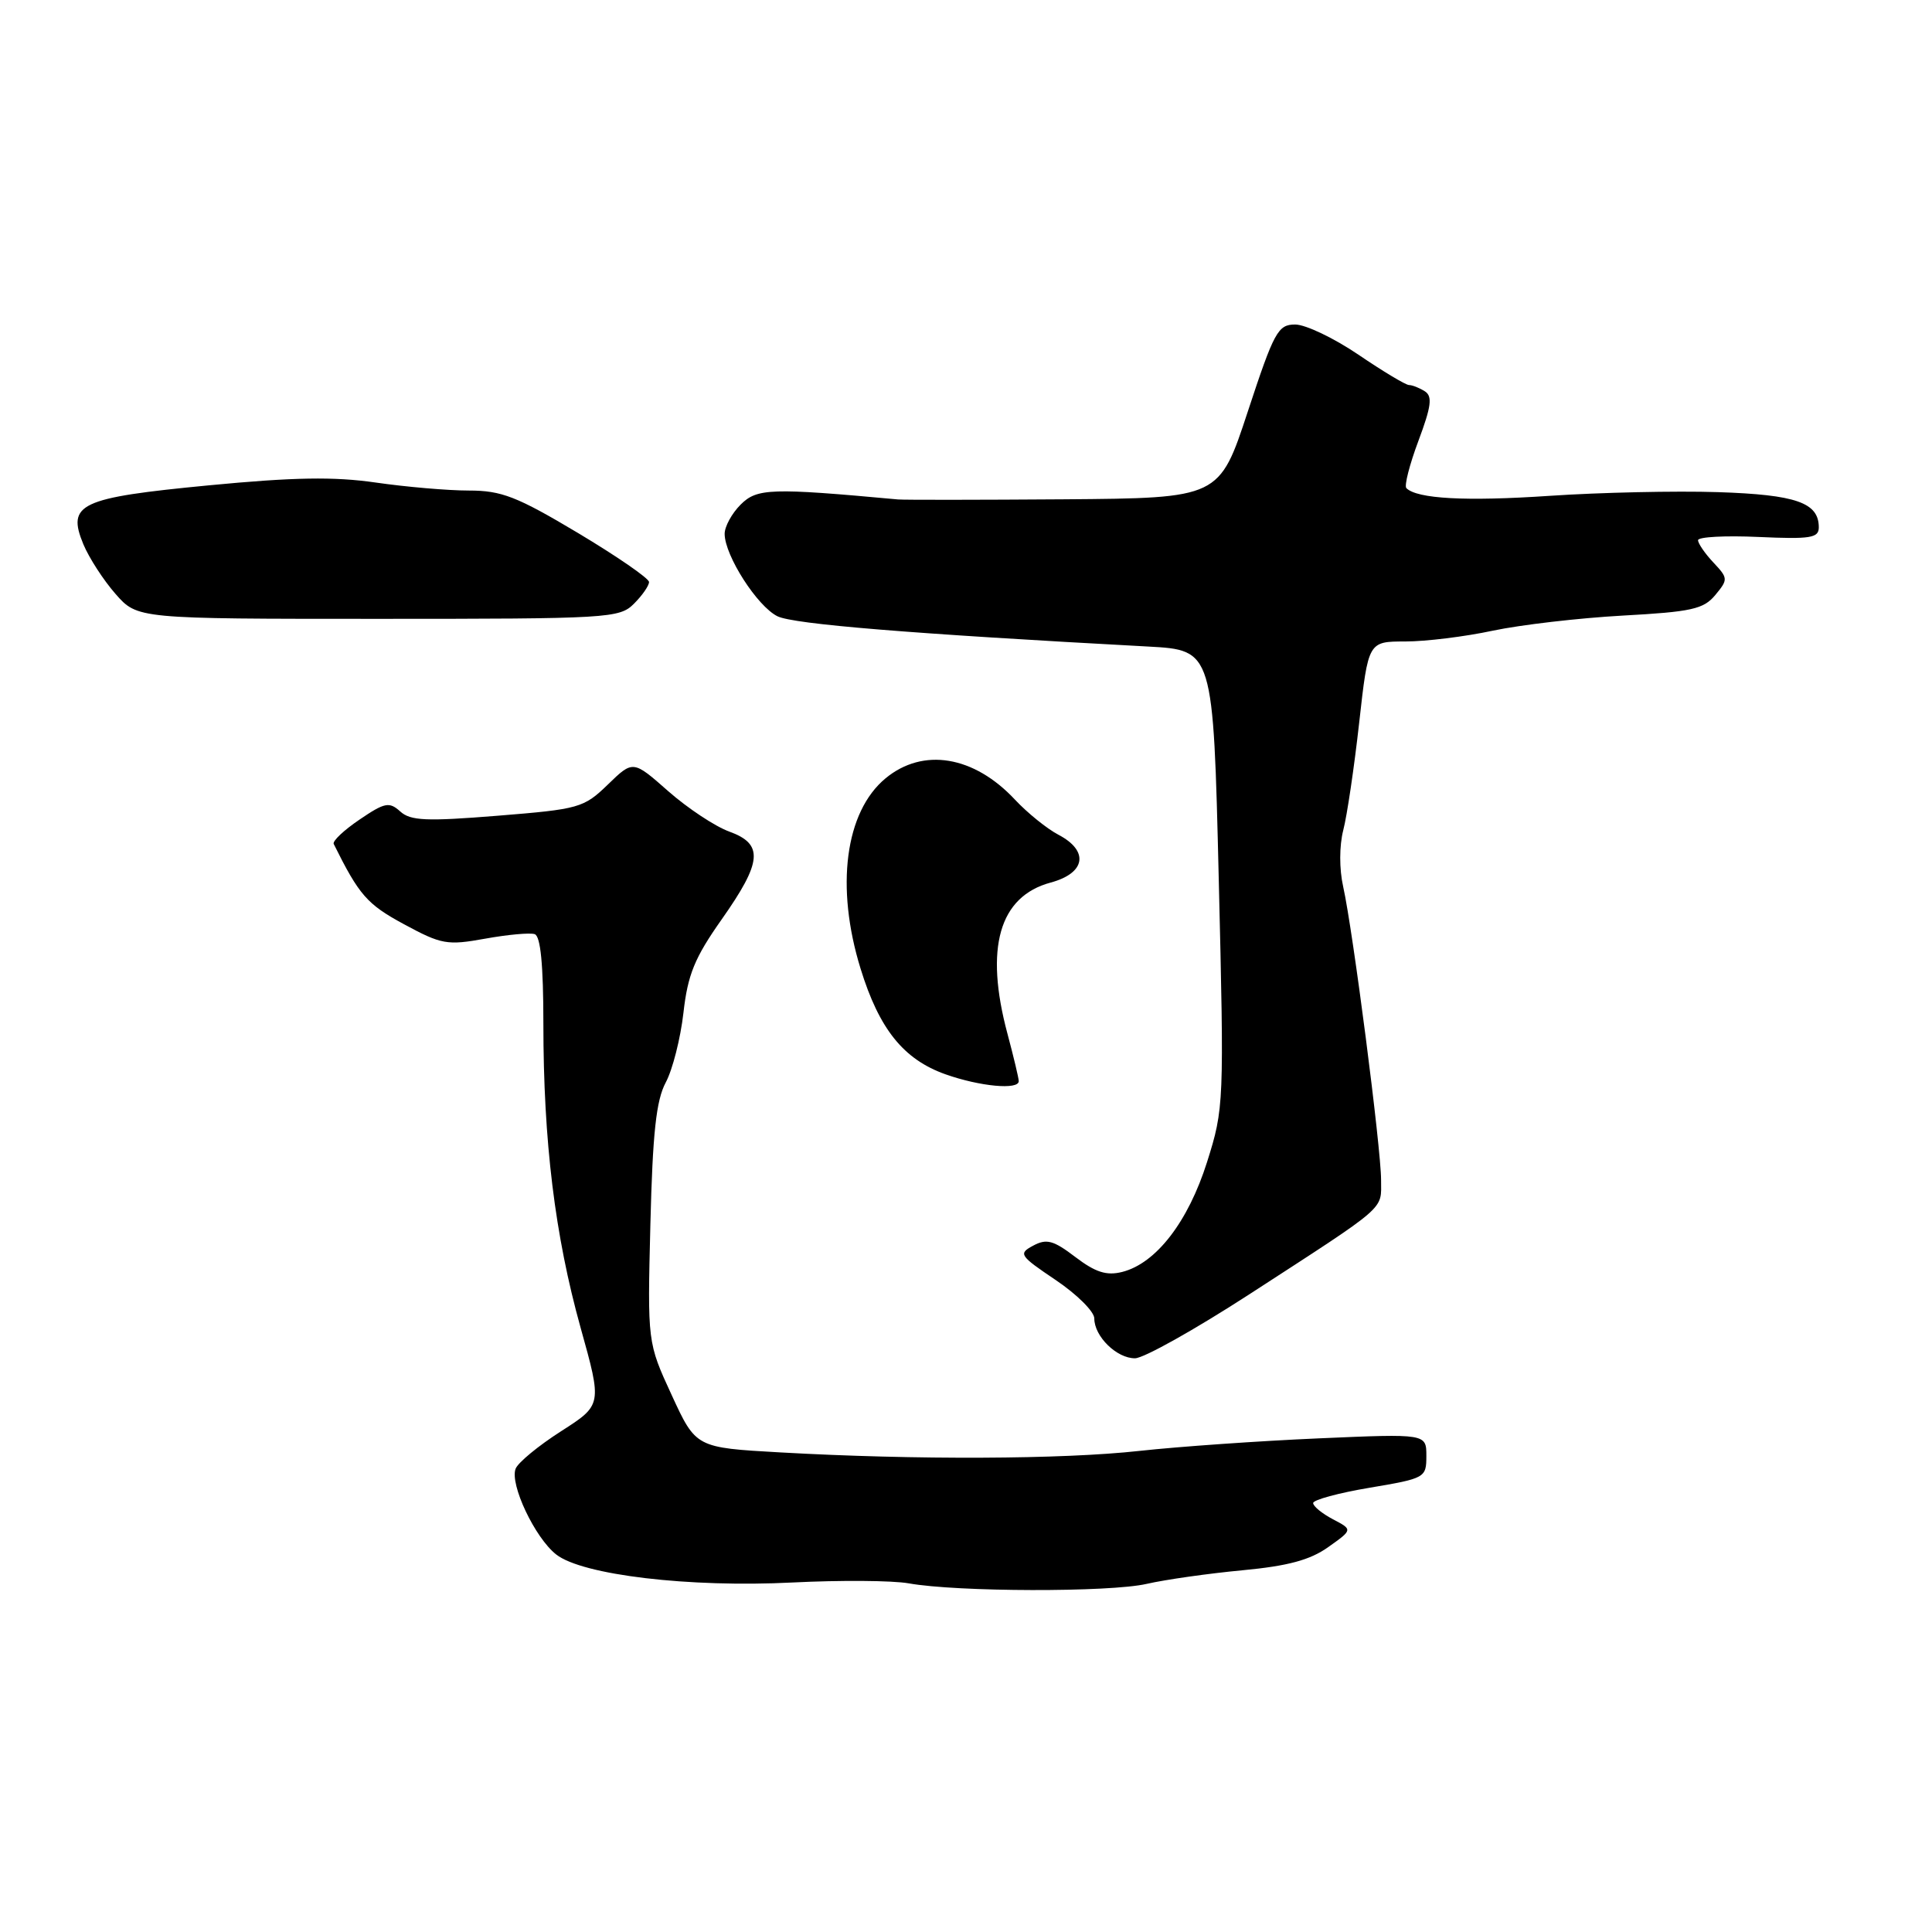 <?xml version="1.0" encoding="UTF-8" standalone="no"?>
<!DOCTYPE svg PUBLIC "-//W3C//DTD SVG 1.1//EN" "http://www.w3.org/Graphics/SVG/1.1/DTD/svg11.dtd" >
<svg xmlns="http://www.w3.org/2000/svg" xmlns:xlink="http://www.w3.org/1999/xlink" version="1.1" viewBox="0 0 256 256">
 <g >
 <path fill="currentColor"
d=" M 151.95 209.87 C 154.45 209.30 160.16 208.49 164.63 208.07 C 170.67 207.50 173.60 206.71 176.01 204.99 C 179.25 202.69 179.25 202.69 176.62 201.31 C 175.18 200.55 174.00 199.59 174.00 199.16 C 174.00 198.74 177.38 197.82 181.50 197.13 C 188.85 195.89 189.00 195.81 189.00 192.92 C 189.00 189.97 189.00 189.97 174.75 190.59 C 166.91 190.93 156.22 191.68 151.00 192.25 C 140.79 193.38 121.31 193.46 103.36 192.45 C 92.21 191.82 92.21 191.82 89.00 184.85 C 85.79 177.89 85.79 177.89 86.18 162.20 C 86.48 150.11 86.95 145.80 88.21 143.44 C 89.12 141.75 90.17 137.60 90.56 134.20 C 91.13 129.14 92.04 126.91 95.63 121.82 C 101.01 114.18 101.21 111.84 96.61 110.18 C 94.75 109.50 91.12 107.10 88.55 104.84 C 83.88 100.72 83.88 100.72 80.55 103.95 C 77.35 107.05 76.75 107.22 65.93 108.09 C 56.49 108.85 54.39 108.76 53.03 107.52 C 51.58 106.21 50.98 106.33 47.64 108.60 C 45.57 110.00 44.03 111.45 44.22 111.83 C 47.59 118.62 48.64 119.82 53.52 122.46 C 58.49 125.15 59.25 125.29 64.28 124.38 C 67.26 123.84 70.21 123.57 70.85 123.78 C 71.63 124.04 72.00 127.85 72.00 135.62 C 72.00 151.22 73.53 163.72 76.93 175.92 C 79.79 186.16 79.79 186.16 74.34 189.65 C 71.34 191.57 68.63 193.80 68.32 194.62 C 67.53 196.68 70.88 203.76 73.69 205.97 C 77.15 208.70 91.34 210.38 104.99 209.69 C 111.32 209.37 118.26 209.42 120.40 209.80 C 126.80 210.95 147.06 211.00 151.95 209.87 Z  M 165.50 171.53 C 184.06 159.49 183.00 160.41 183.00 156.35 C 183.00 152.15 179.27 123.28 177.98 117.50 C 177.45 115.14 177.46 112.07 177.99 110.00 C 178.49 108.08 179.44 101.66 180.10 95.75 C 181.30 85.00 181.30 85.00 186.20 85.00 C 188.90 85.00 194.12 84.36 197.80 83.57 C 201.49 82.79 209.22 81.89 215.00 81.57 C 224.13 81.07 225.73 80.72 227.28 78.85 C 229.00 76.78 228.99 76.62 227.03 74.53 C 225.91 73.34 225.00 72.01 225.00 71.58 C 225.00 71.14 228.60 70.95 233.00 71.15 C 239.89 71.46 241.00 71.29 241.00 69.88 C 241.00 66.60 238.00 65.55 227.62 65.21 C 222.05 65.03 212.03 65.25 205.35 65.70 C 194.23 66.45 187.77 66.10 186.35 64.68 C 186.05 64.38 186.77 61.56 187.95 58.41 C 189.66 53.84 189.83 52.51 188.80 51.85 C 188.08 51.40 187.14 51.02 186.70 51.02 C 186.25 51.01 183.24 49.20 180.00 47.00 C 176.76 44.80 172.99 43.00 171.62 43.00 C 169.34 43.00 168.83 43.93 165.35 54.50 C 161.57 66.00 161.57 66.00 141.03 66.16 C 129.74 66.24 119.83 66.25 119.00 66.18 C 102.16 64.63 100.31 64.69 98.14 66.86 C 96.96 68.04 96.01 69.79 96.02 70.75 C 96.04 73.64 100.35 80.35 103.02 81.66 C 105.18 82.71 120.56 83.97 152.13 85.67 C 160.76 86.14 160.76 86.14 161.49 116.44 C 162.21 146.25 162.19 146.85 159.94 153.98 C 157.43 161.91 153.18 167.41 148.69 168.54 C 146.62 169.06 145.16 168.59 142.50 166.57 C 139.59 164.35 138.68 164.10 136.91 165.05 C 134.91 166.12 135.06 166.36 139.90 169.62 C 142.70 171.51 145.00 173.79 145.00 174.70 C 145.00 177.09 147.98 180.00 150.40 179.98 C 151.56 179.97 158.35 176.16 165.50 171.53 Z  M 134.99 143.25 C 134.98 142.84 134.31 140.03 133.50 137.00 C 130.44 125.60 132.39 118.78 139.23 116.94 C 143.86 115.69 144.33 112.75 140.25 110.61 C 138.74 109.82 136.15 107.73 134.50 105.97 C 129.05 100.13 122.30 99.02 117.33 103.14 C 111.98 107.58 110.68 117.52 114.03 128.35 C 116.50 136.37 119.73 140.38 125.28 142.35 C 129.86 143.97 135.01 144.45 134.99 143.25 Z  M 84.00 80.00 C 85.10 78.90 86.00 77.61 86.00 77.12 C 86.00 76.64 81.76 73.72 76.58 70.62 C 68.47 65.78 66.45 65.00 62.12 65.00 C 59.35 65.00 53.80 64.52 49.79 63.94 C 44.26 63.14 38.92 63.23 27.67 64.31 C 10.53 65.96 8.83 66.76 11.05 72.13 C 11.80 73.92 13.71 76.88 15.31 78.70 C 18.21 82.00 18.21 82.00 50.10 82.00 C 80.67 82.00 82.08 81.92 84.00 80.00 Z "/>
</g>
</svg>